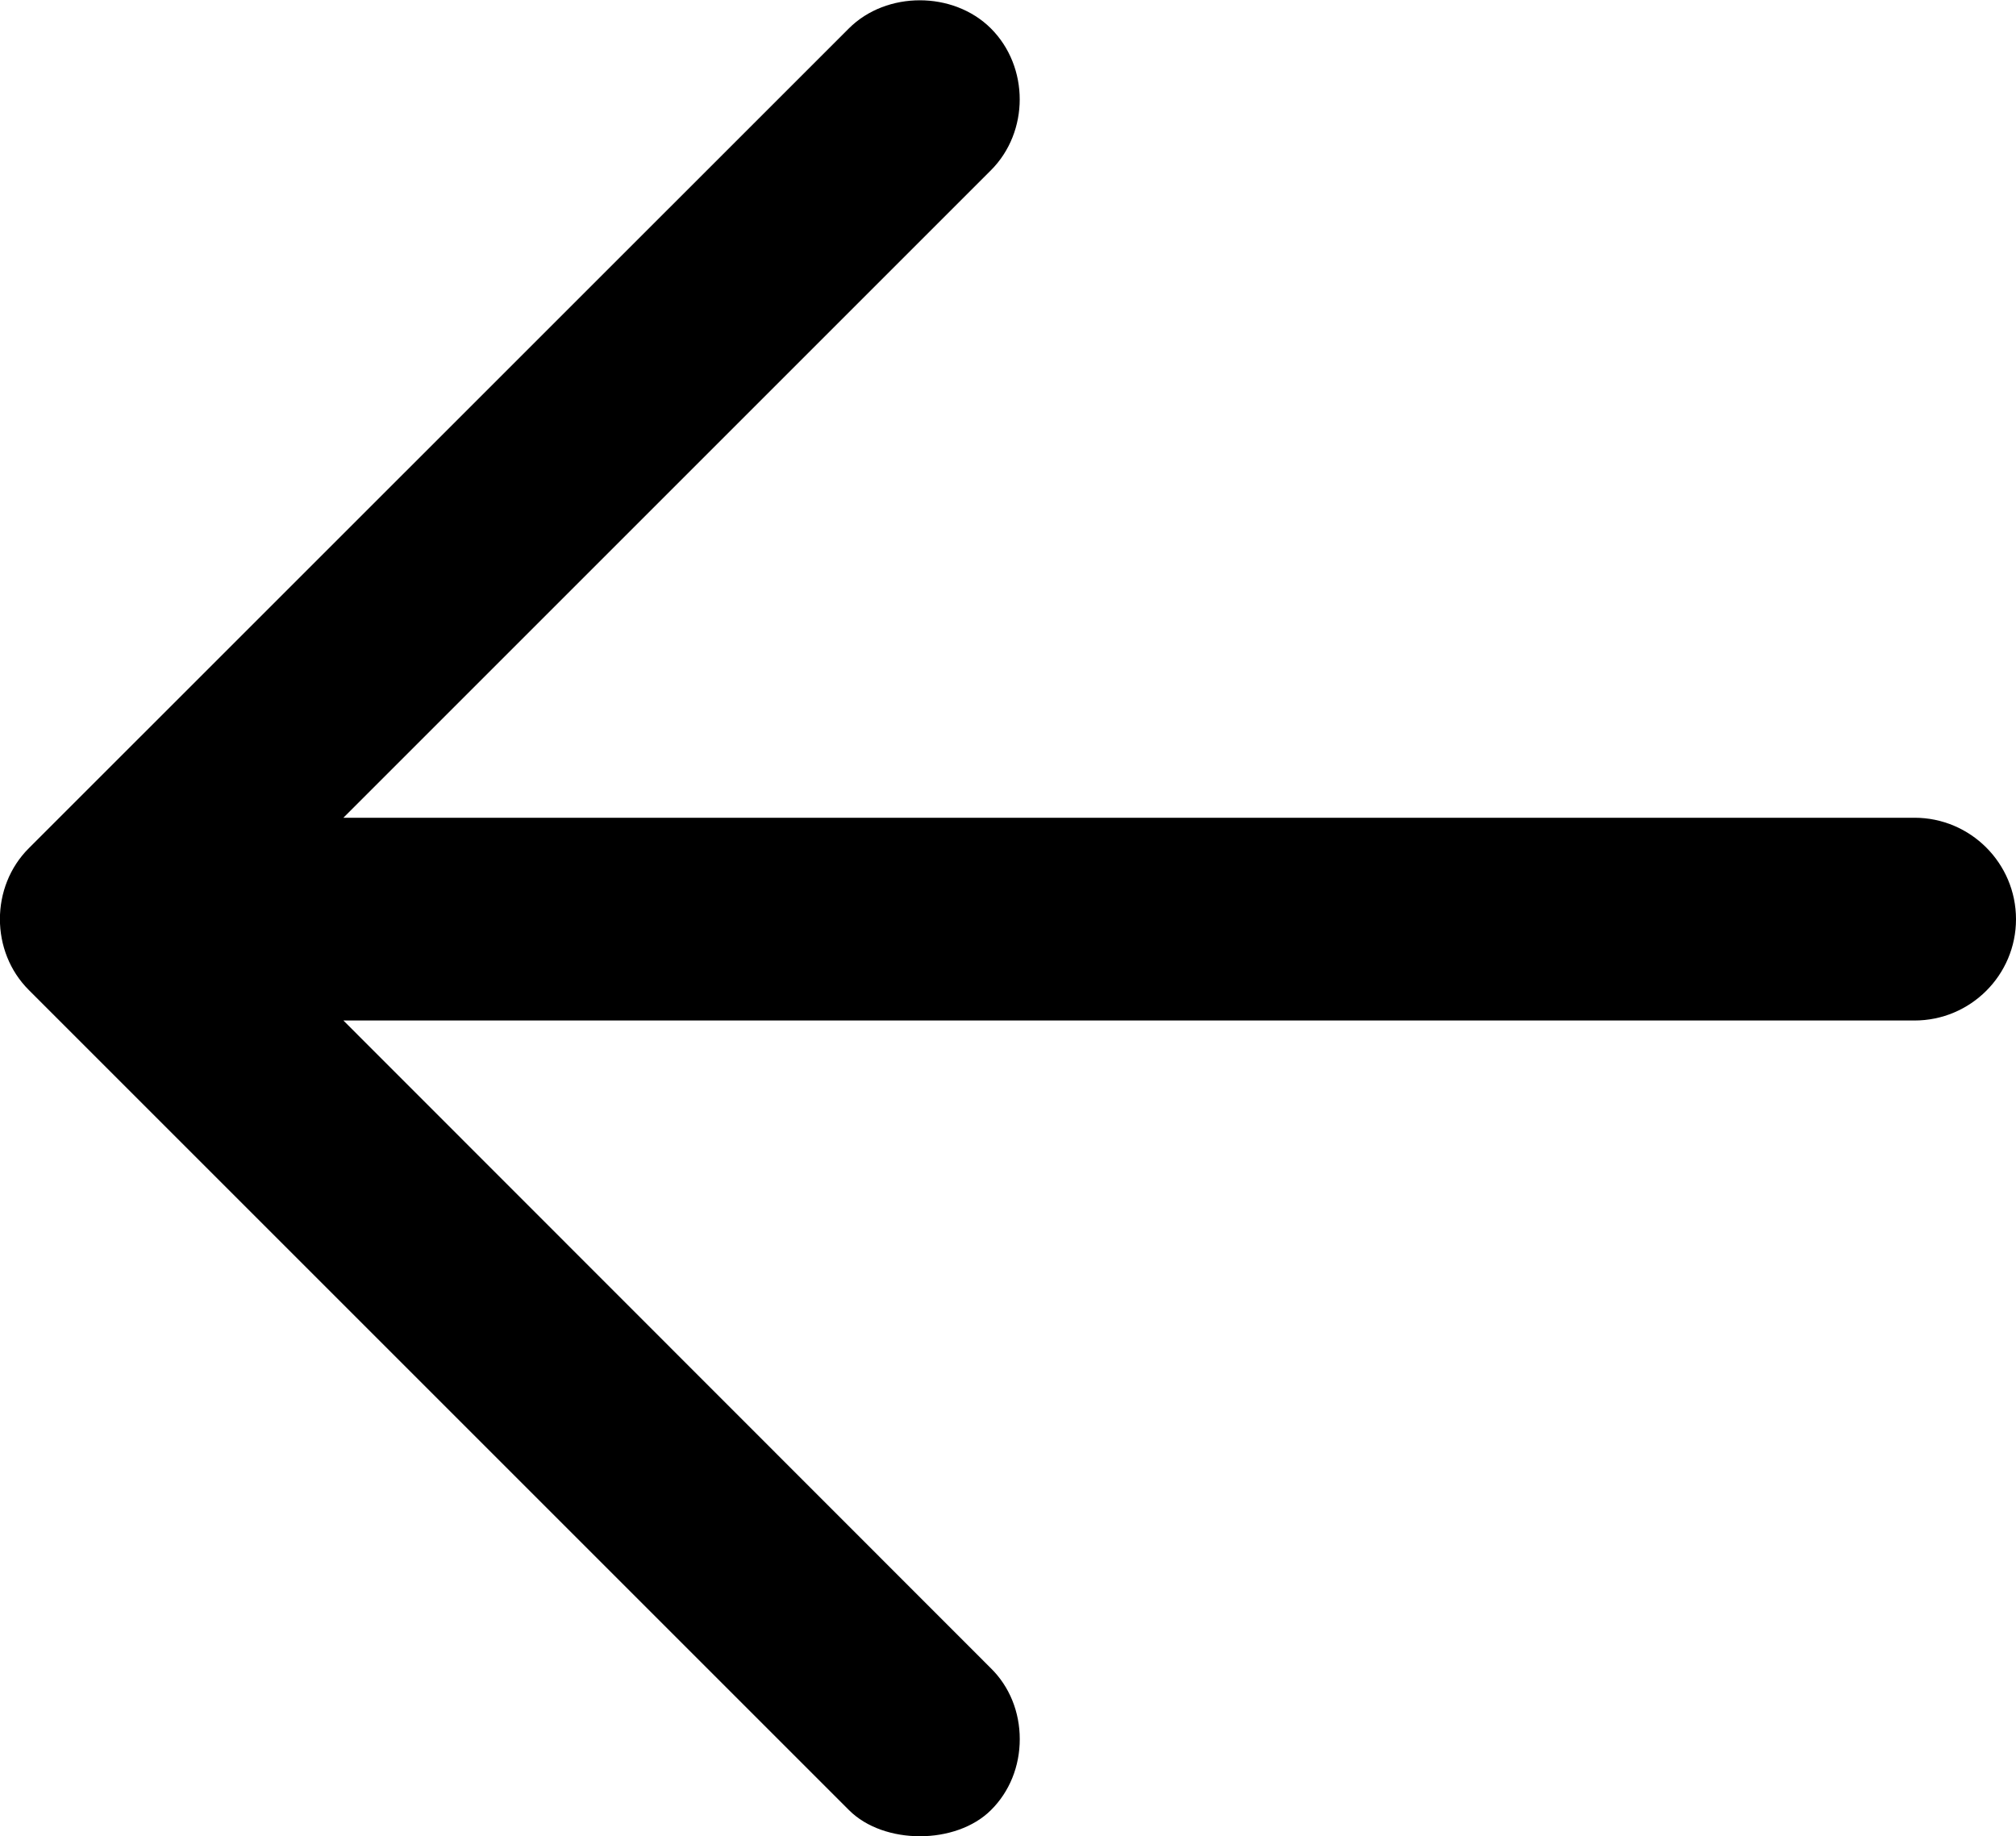 <?xml version="1.0" encoding="utf-8"?>
<!-- Generator: Adobe Illustrator 16.0.0, SVG Export Plug-In . SVG Version: 6.00 Build 0)  -->
<!DOCTYPE svg PUBLIC "-//W3C//DTD SVG 1.1//EN" "http://www.w3.org/Graphics/SVG/1.1/DTD/svg11.dtd">
<svg version="1.1" id="Шар_1" xmlns="http://www.w3.org/2000/svg" xmlns:xlink="http://www.w3.org/1999/xlink" x="0px" y="0px"
	 width="12px" height="10.931px" viewBox="0 0 12 10.931" enable-background="new 0 0 12 10.931" xml:space="preserve">
<path d="M0.172,5.894l4.882,4.882c0.207,0.207,0.637,0.207,0.845-0.001c0.11-0.109,0.171-0.26,0.171-0.422S6.009,10.04,5.898,9.931
	L2.044,6.075h9.352C11.729,6.075,12,5.805,12,5.472c0-0.333-0.271-0.604-0.604-0.604H2.044l3.854-3.854
	c0.229-0.229,0.229-0.616,0-0.845c-0.224-0.223-0.622-0.223-0.845,0L0.172,5.049C-0.058,5.278-0.058,5.665,0.172,5.894z"/>
</svg>
